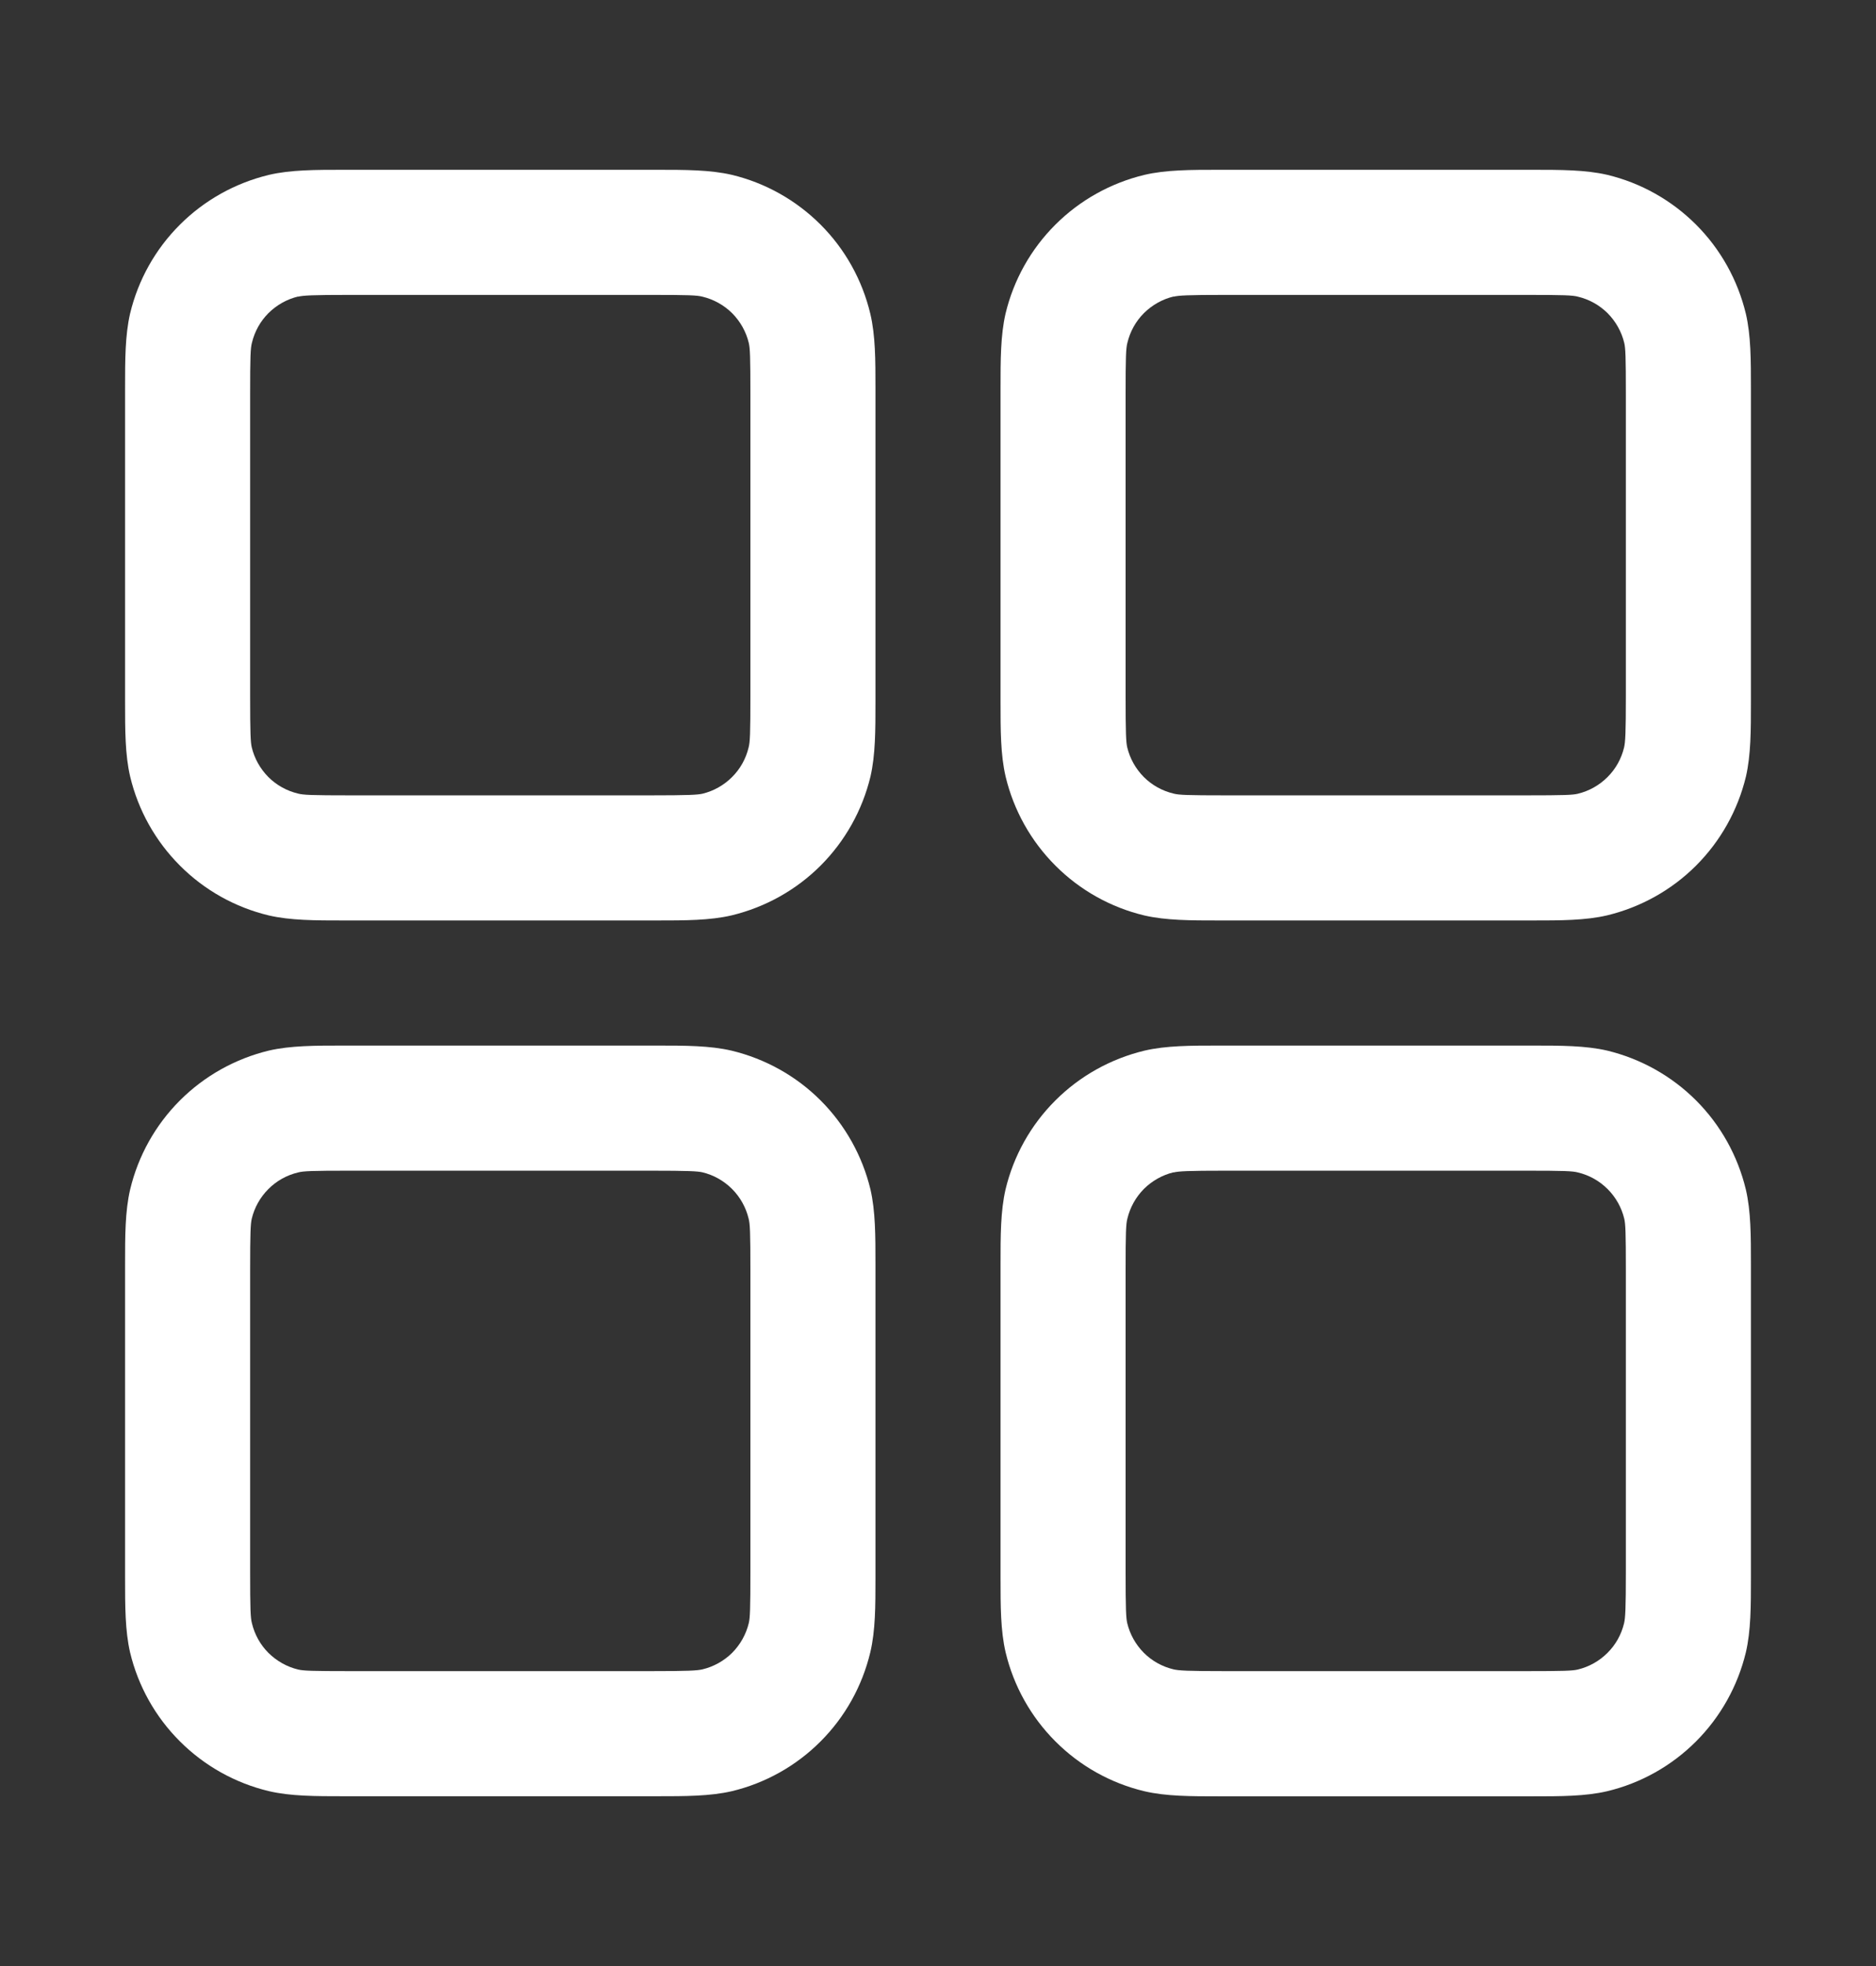 <svg width="21" height="22" viewBox="0 0 21 22" fill="none" xmlns="http://www.w3.org/2000/svg">
<rect x="0" y="0" width="21" height="22" fill="#333333" stroke="none"/>
<path fill-rule="evenodd" clip-rule="evenodd" d="M3.92 1.9H3.85C3.529 1.9 3.253 1.9 3.01 1.957C2.633 2.048 2.288 2.24 2.014 2.514C1.739 2.788 1.546 3.133 1.456 3.51C1.4 3.754 1.4 4.028 1.4 4.35V7.85C1.4 8.171 1.4 8.446 1.457 8.69C1.547 9.067 1.74 9.412 2.014 9.686C2.288 9.961 2.633 10.154 3.01 10.244C3.253 10.3 3.528 10.3 3.85 10.3H7.35C7.67 10.3 7.946 10.3 8.19 10.243C8.567 10.152 8.912 9.96 9.186 9.686C9.46 9.412 9.653 9.067 9.744 8.69C9.8 8.446 9.8 8.172 9.8 7.85V4.35C9.8 4.029 9.8 3.754 9.742 3.51C9.652 3.133 9.46 2.788 9.186 2.514C8.912 2.24 8.567 2.046 8.19 1.956C7.946 1.9 7.672 1.9 7.35 1.9H3.92ZM3.336 3.32C3.396 3.306 3.49 3.3 3.92 3.3H7.28C7.711 3.3 7.803 3.304 7.864 3.32C7.989 3.35 8.104 3.414 8.196 3.505C8.287 3.597 8.352 3.712 8.382 3.838C8.396 3.896 8.4 3.989 8.4 4.42V7.78C8.4 8.211 8.396 8.304 8.38 8.364C8.35 8.49 8.286 8.605 8.194 8.696C8.103 8.787 7.988 8.852 7.862 8.882C7.805 8.894 7.713 8.9 7.28 8.9H3.92C3.489 8.9 3.396 8.896 3.336 8.88C3.21 8.85 3.095 8.786 3.004 8.695C2.913 8.603 2.848 8.488 2.818 8.362C2.805 8.305 2.8 8.213 2.8 7.78V4.42C2.8 3.989 2.804 3.896 2.82 3.836C2.85 3.71 2.914 3.595 3.005 3.504C3.097 3.413 3.212 3.348 3.337 3.318L3.336 3.32ZM13.72 1.9H13.65C13.329 1.9 13.053 1.9 12.81 1.957C12.433 2.048 12.088 2.24 11.814 2.514C11.539 2.788 11.346 3.133 11.256 3.51C11.2 3.754 11.2 4.028 11.2 4.35V7.85C11.2 8.171 11.2 8.446 11.257 8.69C11.347 9.067 11.54 9.412 11.814 9.686C12.088 9.961 12.433 10.154 12.81 10.244C13.053 10.3 13.328 10.3 13.65 10.3H17.15C17.471 10.3 17.746 10.3 17.99 10.243C18.367 10.152 18.712 9.96 18.986 9.686C19.26 9.412 19.453 9.067 19.544 8.69C19.6 8.446 19.6 8.172 19.6 7.85V4.35C19.6 4.029 19.6 3.754 19.543 3.51C19.452 3.133 19.26 2.788 18.986 2.514C18.712 2.24 18.367 2.046 17.99 1.956C17.746 1.9 17.472 1.9 17.15 1.9H13.72ZM13.136 3.32C13.196 3.306 13.29 3.3 13.72 3.3H17.08C17.511 3.3 17.604 3.304 17.664 3.32C17.79 3.35 17.904 3.414 17.996 3.505C18.087 3.597 18.152 3.712 18.182 3.838C18.196 3.896 18.2 3.989 18.2 4.42V7.78C18.2 8.211 18.194 8.304 18.18 8.364C18.15 8.49 18.086 8.605 17.994 8.696C17.903 8.787 17.788 8.852 17.662 8.882C17.604 8.896 17.511 8.9 17.08 8.9H13.72C13.289 8.9 13.196 8.896 13.136 8.88C13.01 8.85 12.895 8.786 12.804 8.695C12.713 8.603 12.648 8.488 12.618 8.362C12.605 8.305 12.6 8.213 12.6 7.78V4.42C12.6 3.989 12.604 3.896 12.62 3.836C12.65 3.71 12.714 3.595 12.805 3.504C12.897 3.413 13.012 3.348 13.137 3.318L13.136 3.32ZM3.85 11.7H7.35C7.67 11.7 7.946 11.7 8.19 11.757C8.567 11.848 8.912 12.04 9.186 12.314C9.46 12.588 9.653 12.933 9.744 13.31C9.8 13.554 9.8 13.828 9.8 14.15V17.65C9.8 17.971 9.8 18.246 9.742 18.49C9.652 18.867 9.46 19.212 9.186 19.486C8.912 19.761 8.567 19.954 8.19 20.044C7.946 20.1 7.672 20.1 7.35 20.1H3.85C3.529 20.1 3.253 20.1 3.01 20.043C2.633 19.953 2.288 19.76 2.014 19.486C1.739 19.212 1.546 18.867 1.456 18.49C1.4 18.246 1.4 17.972 1.4 17.65V14.15C1.4 13.829 1.4 13.554 1.457 13.31C1.547 12.933 1.74 12.588 2.014 12.314C2.288 12.04 2.633 11.847 3.01 11.756C3.253 11.7 3.528 11.7 3.85 11.7ZM3.92 13.1C3.489 13.1 3.396 13.104 3.336 13.12C3.21 13.15 3.095 13.214 3.004 13.306C2.913 13.397 2.848 13.512 2.818 13.638C2.805 13.695 2.8 13.787 2.8 14.22V17.58C2.8 18.011 2.804 18.104 2.82 18.164C2.85 18.29 2.914 18.405 3.005 18.496C3.097 18.587 3.212 18.652 3.337 18.682C3.396 18.696 3.489 18.7 3.92 18.7H7.28C7.711 18.7 7.803 18.694 7.864 18.68C7.989 18.65 8.104 18.586 8.196 18.495C8.287 18.403 8.352 18.288 8.382 18.162C8.396 18.104 8.4 18.011 8.4 17.58V14.22C8.4 13.789 8.396 13.696 8.38 13.636C8.35 13.511 8.286 13.396 8.194 13.304C8.103 13.213 7.988 13.148 7.862 13.118C7.805 13.106 7.713 13.1 7.28 13.1H3.92ZM13.72 11.7H13.65C13.329 11.7 13.053 11.7 12.81 11.757C12.433 11.848 12.088 12.04 11.814 12.314C11.539 12.588 11.346 12.933 11.256 13.31C11.2 13.554 11.2 13.828 11.2 14.15V17.65C11.2 17.971 11.2 18.246 11.257 18.49C11.347 18.867 11.54 19.212 11.814 19.486C12.088 19.761 12.433 19.954 12.81 20.044C13.053 20.101 13.329 20.101 13.65 20.101H17.15C17.471 20.101 17.746 20.101 17.99 20.044C18.367 19.954 18.711 19.761 18.985 19.487C19.259 19.213 19.452 18.868 19.543 18.491C19.6 18.248 19.6 17.972 19.6 17.651V14.15C19.6 13.829 19.6 13.554 19.543 13.31C19.452 12.933 19.26 12.588 18.986 12.314C18.712 12.04 18.367 11.847 17.99 11.756C17.746 11.7 17.472 11.7 17.15 11.7H13.72ZM13.136 13.12C13.196 13.106 13.29 13.1 13.72 13.1H17.08C17.511 13.1 17.604 13.104 17.664 13.12C17.79 13.15 17.904 13.214 17.996 13.306C18.087 13.397 18.152 13.512 18.182 13.638C18.196 13.696 18.2 13.789 18.2 14.22V17.58C18.2 18.011 18.194 18.104 18.18 18.164C18.15 18.29 18.086 18.405 17.994 18.496C17.903 18.587 17.788 18.652 17.662 18.682C17.604 18.696 17.511 18.7 17.08 18.7H13.72C13.289 18.7 13.196 18.694 13.136 18.68C13.01 18.65 12.895 18.586 12.804 18.495C12.713 18.403 12.648 18.288 12.618 18.162C12.605 18.105 12.6 18.013 12.6 17.58V14.22C12.6 13.789 12.604 13.696 12.62 13.636C12.65 13.511 12.714 13.396 12.805 13.304C12.897 13.213 13.012 13.148 13.137 13.118L13.136 13.12Z" fill="white"/>
</svg>
